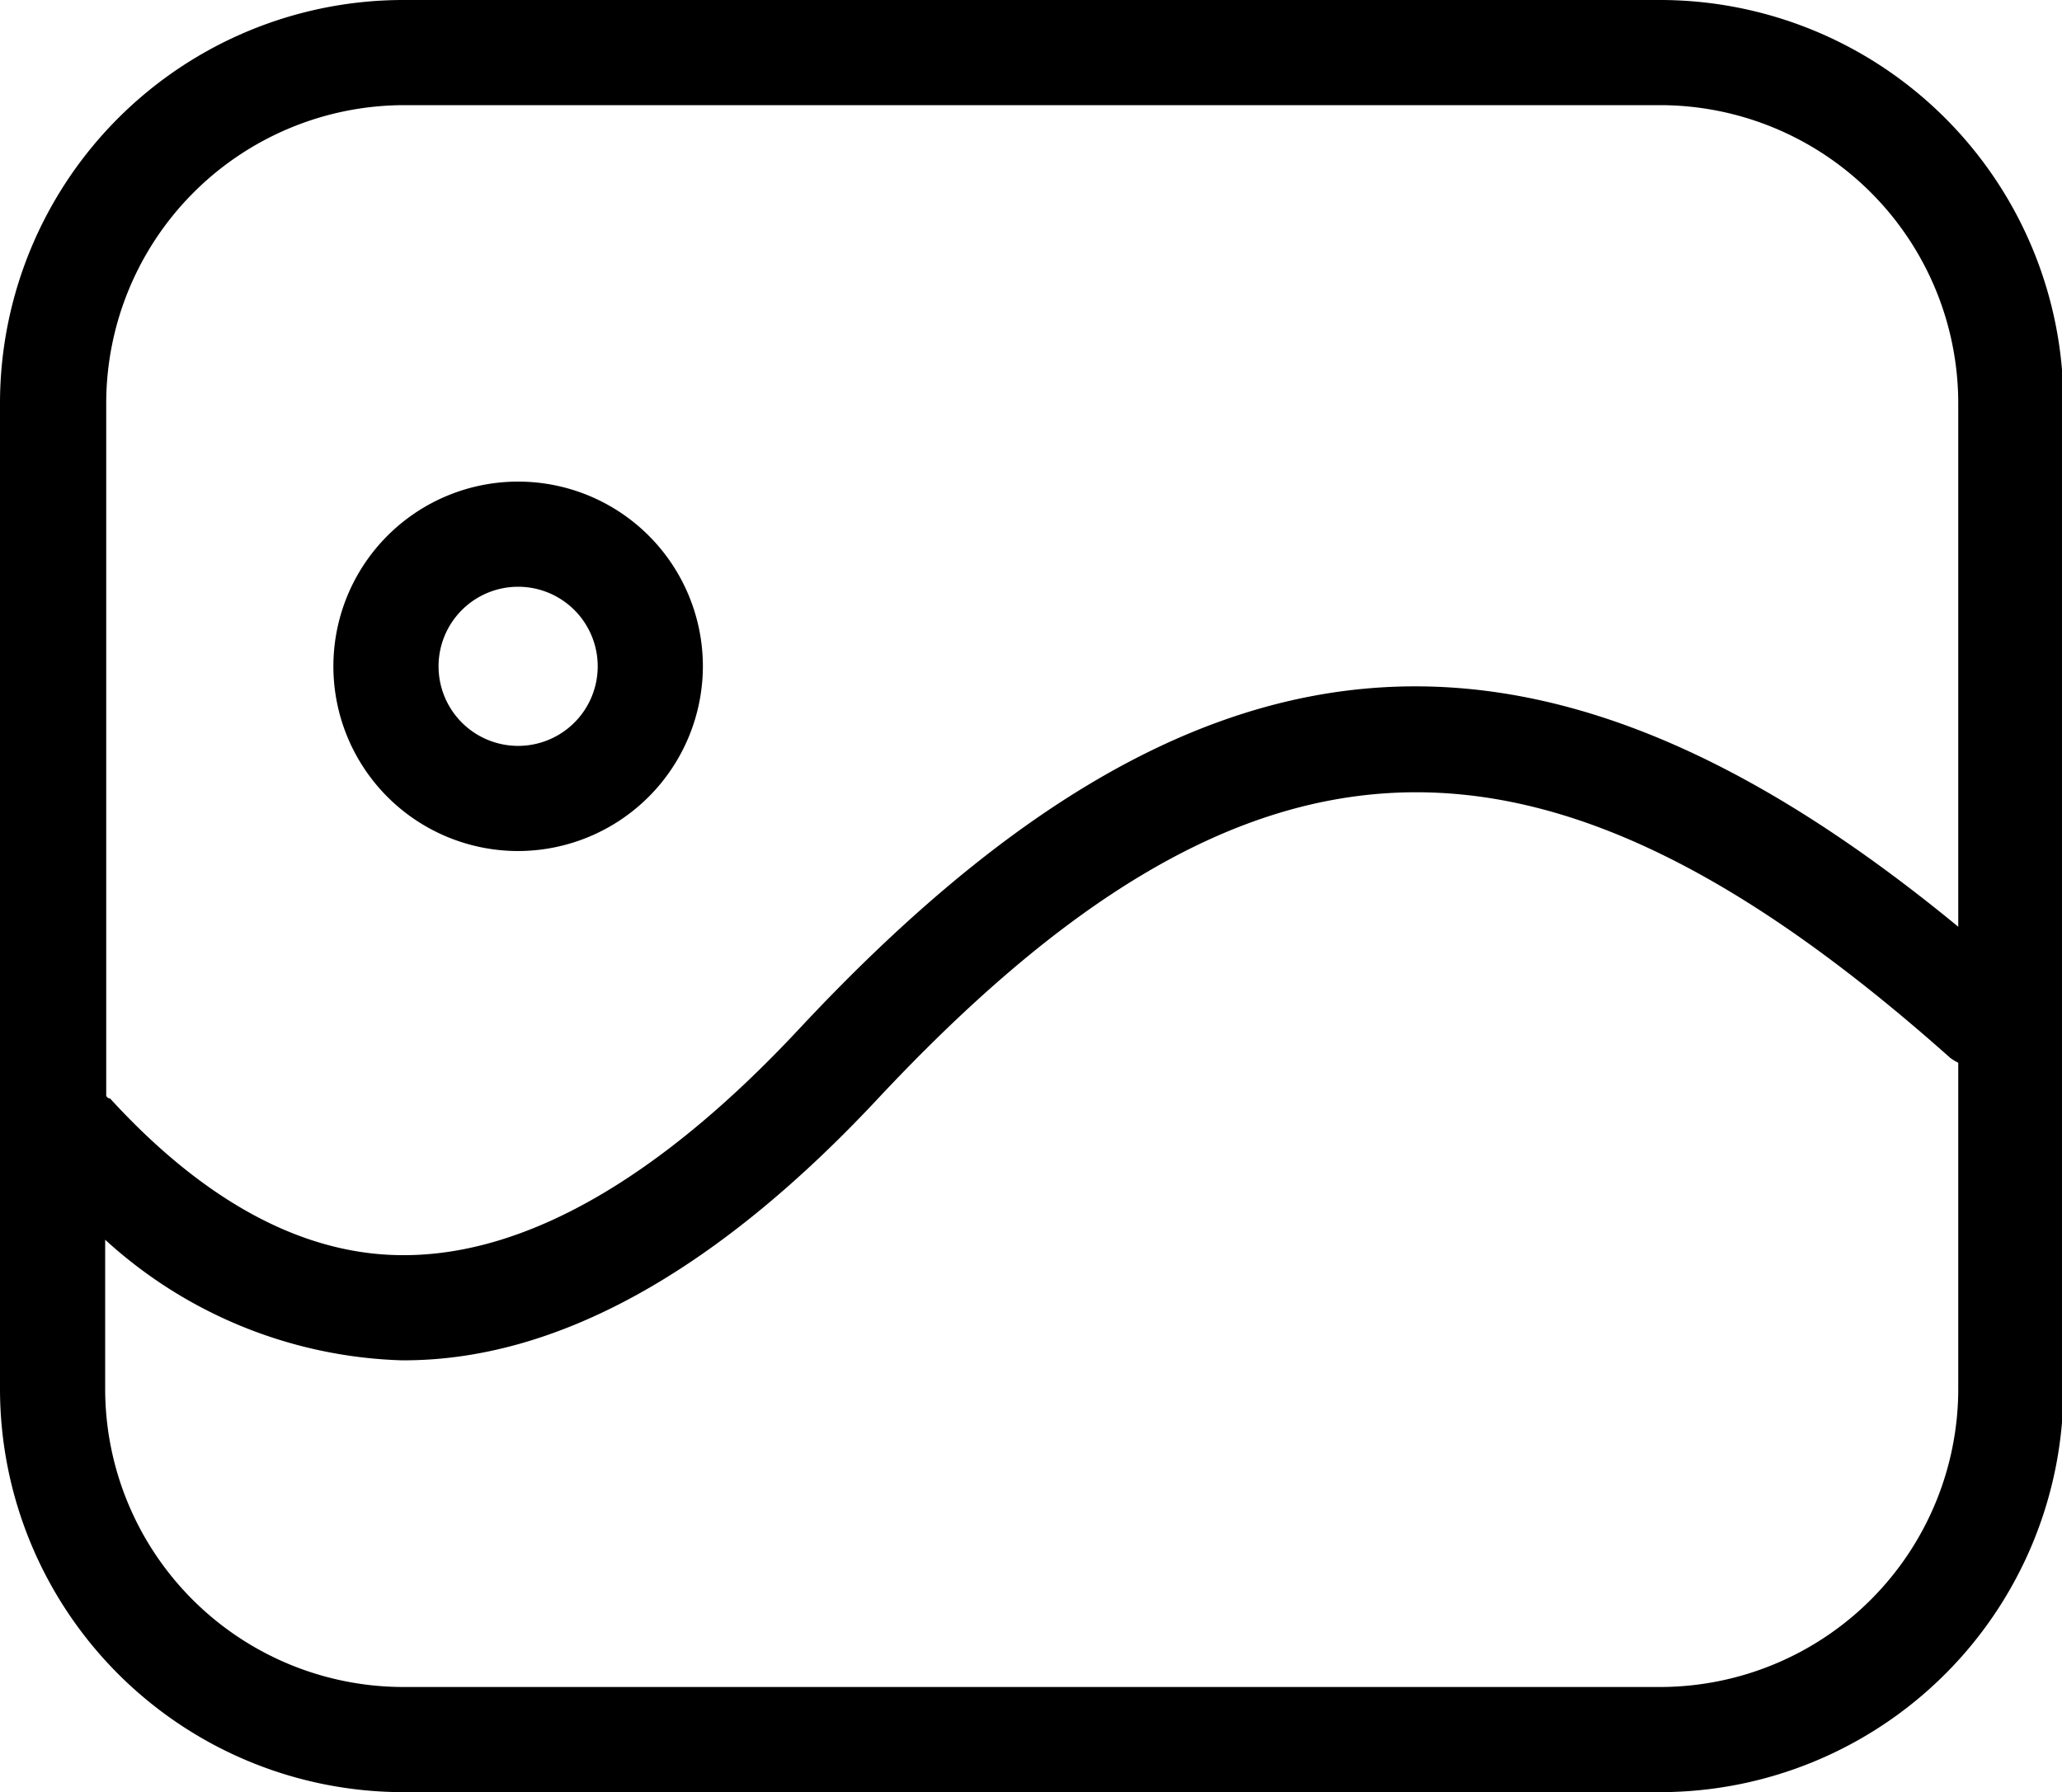<?xml version="1.0" standalone="no"?><!DOCTYPE svg PUBLIC "-//W3C//DTD SVG 1.1//EN" "http://www.w3.org/Graphics/SVG/1.1/DTD/svg11.dtd"><svg t="1545421453992" class="icon" style="" viewBox="0 0 1178 1024" version="1.1" xmlns="http://www.w3.org/2000/svg" p-id="9964" xmlns:xlink="http://www.w3.org/1999/xlink" width="230.078" height="200"><defs><style type="text/css"></style></defs><path d="M296.005 486.265a105.544 105.544 0 1 1 105.544-105.544 105.745 105.745 0 0 1-105.544 105.544z m0-151.006a45.462 45.462 0 1 0 45.462 45.462 45.462 45.462 0 0 0-45.462-45.462z" p-id="9965"></path><path d="M948.497 0H230.315A230.515 230.515 0 0 0 0 230.315v563.37a230.515 230.515 0 0 0 230.315 230.315h718.182a230.515 230.515 0 0 0 230.315-230.315V230.315A230.515 230.515 0 0 0 948.497 0zM230.315 60.082h718.182a170.433 170.433 0 0 1 170.233 170.233v299.209c-243.333-200.274-437.598-182.049-661.905 58.079-80.11 85.917-156.614 129.577-226.109 129.577h-0.401c-56.878 0-113.355-30.442-167.429-89.522 0 0-1.602 0-2.203-1.602V230.315A170.433 170.433 0 0 1 230.315 60.082z m718.182 903.836H230.315a170.433 170.433 0 0 1-170.233-170.233v-85.317a262.759 262.759 0 0 0 169.432 68.894h1.202c86.919 0 177.643-50.068 269.969-148.603 212.09-227.111 378.317-233.519 613.439-24.233a28.439 28.439 0 0 0 4.606 2.804v186.455a170.433 170.433 0 0 1-170.233 170.233z" p-id="9966"></path></svg>